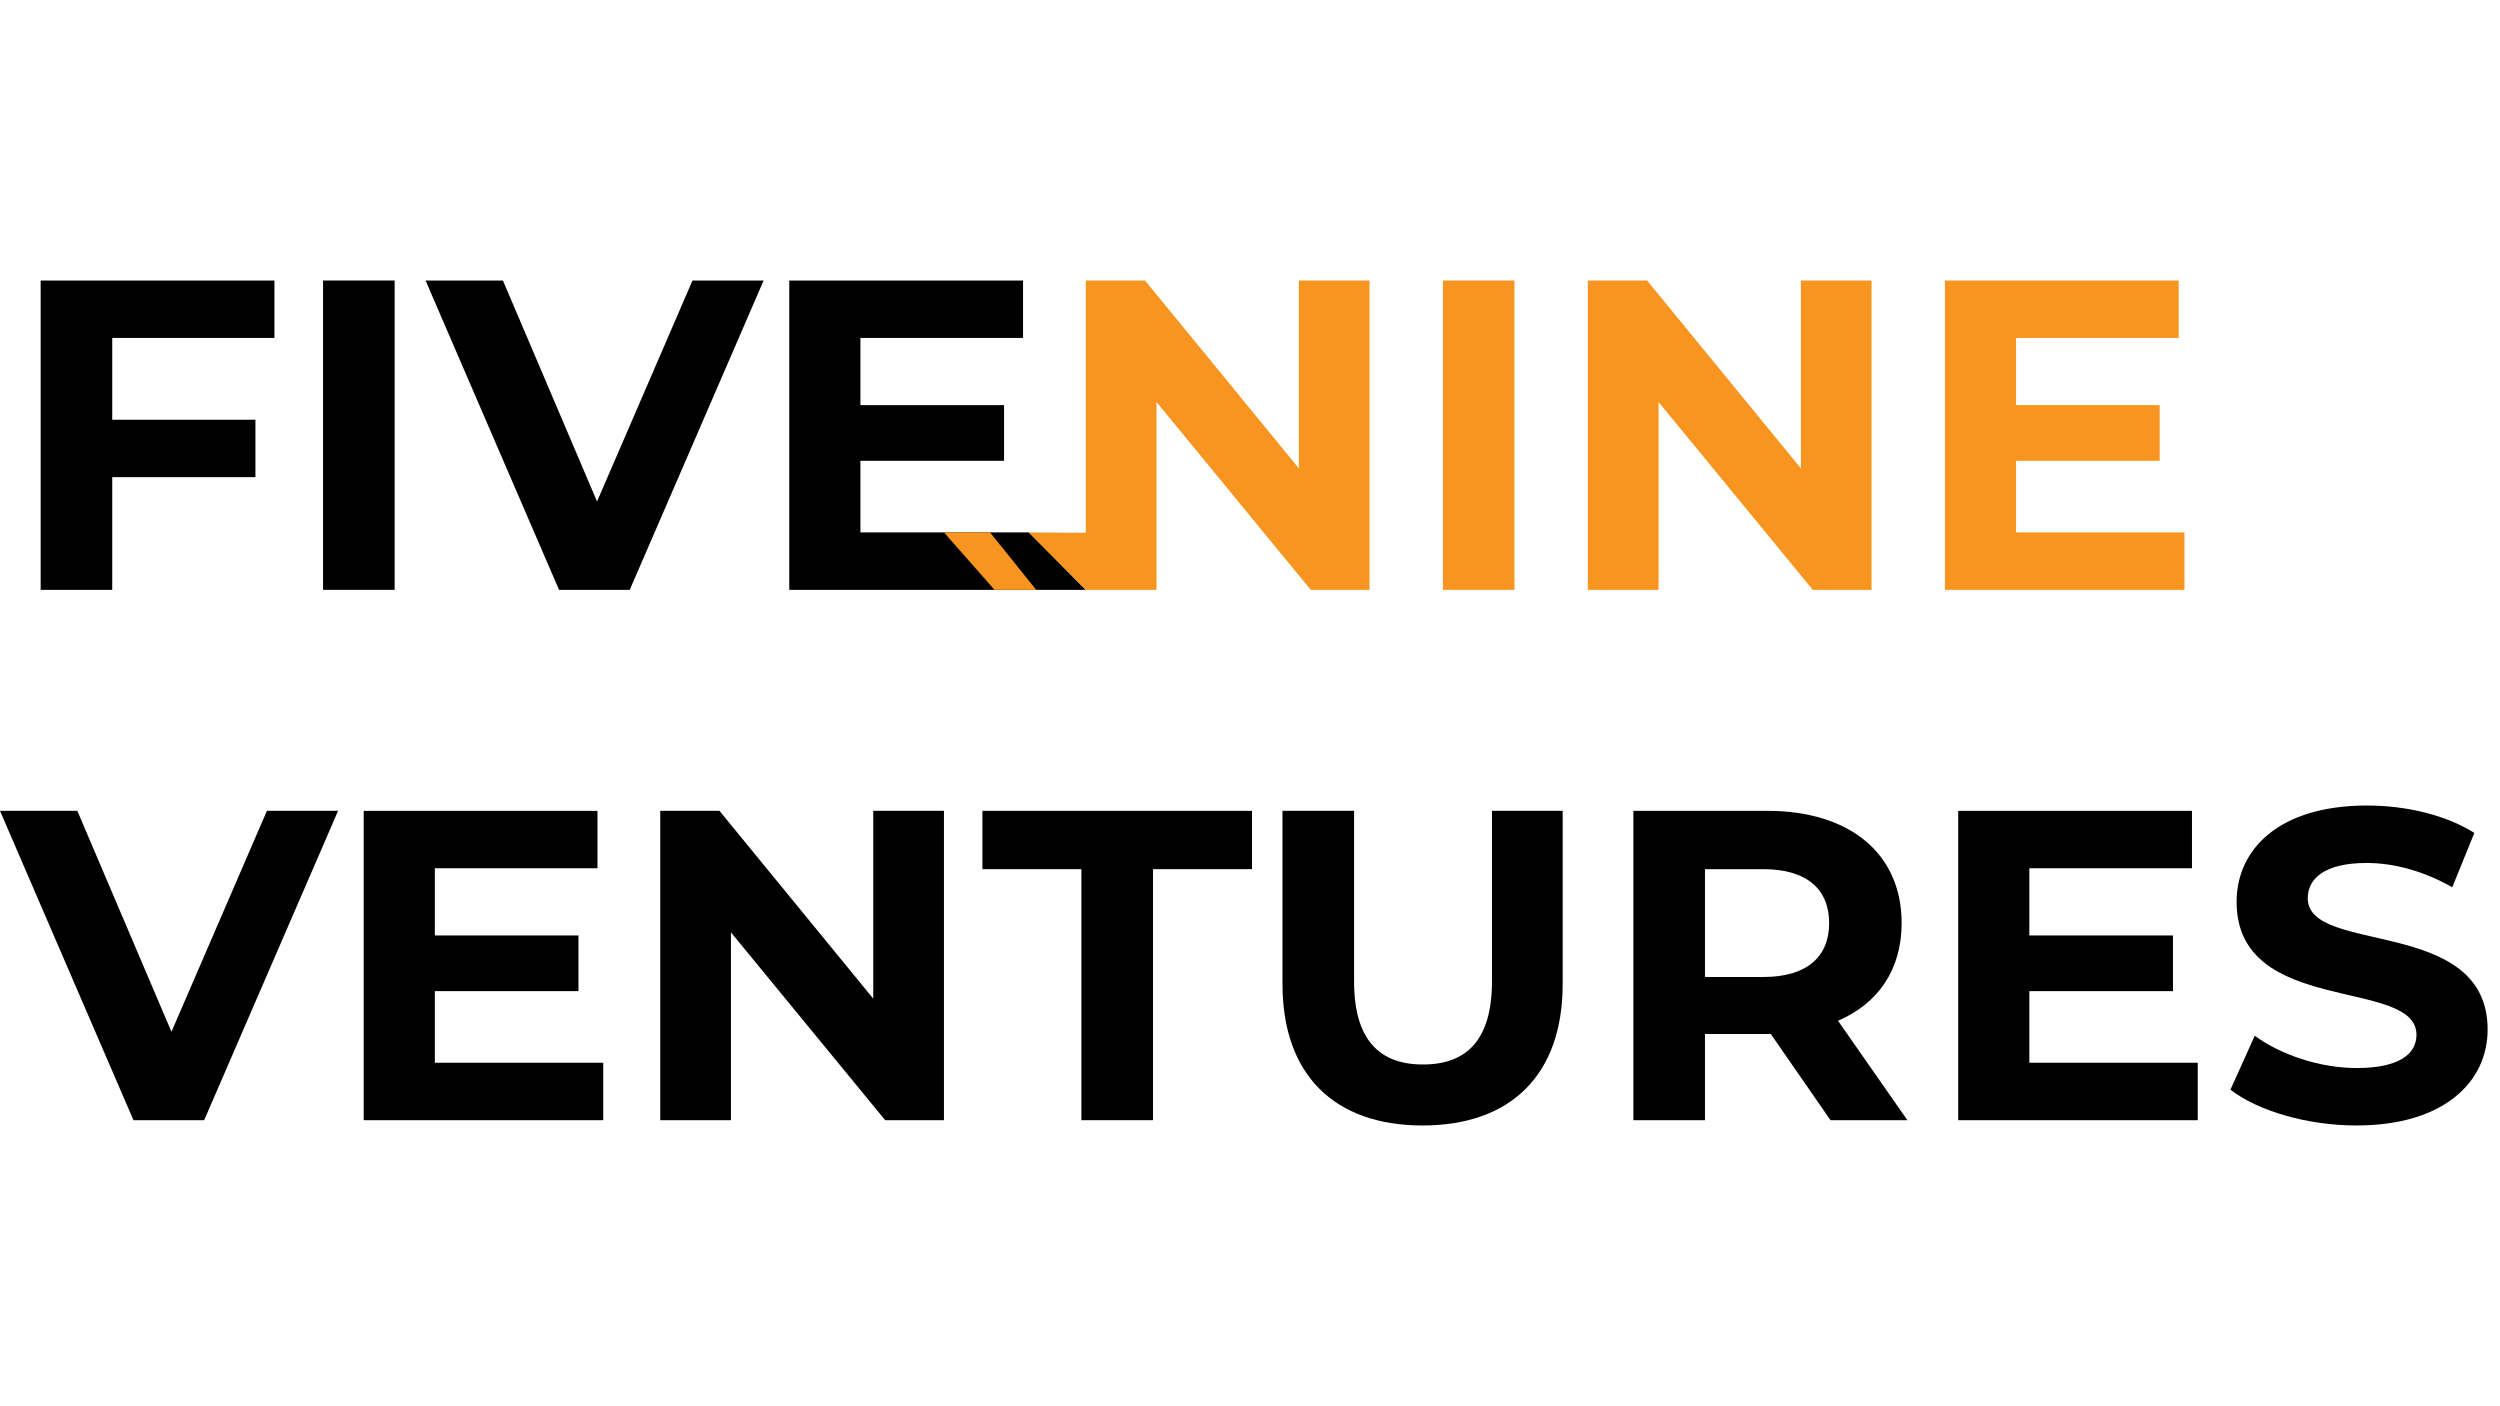 <?xml version="1.0" encoding="UTF-8"?><svg id="a" xmlns="http://www.w3.org/2000/svg" viewBox="0 0 1920 1080"><defs><style>.b{fill:#f89520;}</style></defs><g><path d="M86.2,259.55v62.79h109.97v44.12H86.2v86.55H31.22V215.43H210.76v44.12H86.2Z"/><path d="M248.1,215.43h54.98v237.58h-54.98V215.43Z"/><path d="M586.48,215.43l-102.84,237.58h-54.3l-102.5-237.58h59.4l72.29,169.7,73.31-169.7h54.64Z"/><path d="M790.12,408.89l43.78,44.12h-227.74V215.43h179.54v44.12h-124.9v51.59h110.31v42.76h-110.31v54.98h129.31Z"/><path class="b" d="M1051.8,215.43v237.58h-45.14l-118.45-144.25v144.25h-54.3l-43.78-44.12s43.78,.31,43.78,.31c0-.57,0-189.79,0-193.77h45.48l118.11,144.25V215.43h54.3Z"/><path class="b" d="M1108.14,215.43h54.98v237.58h-54.98V215.43Z"/><path class="b" d="M1437.36,215.43v237.58h-45.14l-118.45-144.25v144.25h-54.3V215.43h45.48l118.11,144.25V215.43h54.3Z"/><path class="b" d="M1677.66,408.89v44.12h-183.96V215.43h179.54v44.12h-124.9v51.59h110.31v42.76h-110.31v54.98h129.31Z"/><path d="M259.64,622.72l-102.84,237.58h-54.3L0,622.72H59.39l72.29,169.7,73.31-169.7h54.64Z"/><path d="M463.28,816.18v44.12h-183.96v-237.58h179.54v44.12h-124.9v51.59h110.31v42.76h-110.31v54.98h129.31Z"/><path d="M724.96,622.72v237.58h-45.14l-118.45-144.25v144.25h-54.3v-237.58h45.48l118.11,144.25v-144.25h54.3Z"/><path d="M830.52,667.52h-76.03v-44.8h207.04v44.8h-76.03v192.78h-54.98v-192.78Z"/><path d="M984.95,755.76v-133.05h54.98v131.01c0,45.14,19.68,63.81,52.95,63.81s52.95-18.67,52.95-63.81v-131.01h54.3v133.05c0,69.92-40.05,108.61-107.59,108.61s-107.59-38.69-107.59-108.61Z"/><path d="M1405.81,860.3l-45.82-66.18h-50.57v66.18h-54.98v-237.58h102.84c63.47,0,103.18,32.92,103.18,86.21,0,35.64-17.99,61.77-48.87,75.01l53.29,76.37h-59.06Zm-51.59-192.78h-44.8v82.81h44.8c33.6,0,50.57-15.61,50.57-41.41s-16.97-41.41-50.57-41.41Z"/><path d="M1687.85,816.18v44.12h-183.96v-237.58h179.54v44.12h-124.9v51.59h110.31v42.76h-110.31v54.98h129.31Z"/><path d="M1712.97,836.88l18.67-41.41c20.03,14.59,49.89,24.78,78.4,24.78,32.58,0,45.82-10.86,45.82-25.46,0-44.46-138.14-13.92-138.14-102.16,0-40.39,32.58-73.99,100.12-73.99,29.87,0,60.41,7.13,82.47,21.04l-16.97,41.75c-22.06-12.56-44.8-18.67-65.84-18.67-32.58,0-45.14,12.22-45.14,27.15,0,43.78,138.14,13.58,138.14,100.8,0,39.71-32.92,73.65-100.8,73.65-37.67,0-75.69-11.2-96.73-27.49Z"/></g><polygon class="b" points="724.96 408.89 763.8 453.01 795.8 453.01 760.38 408.89 724.96 408.89"/></svg>